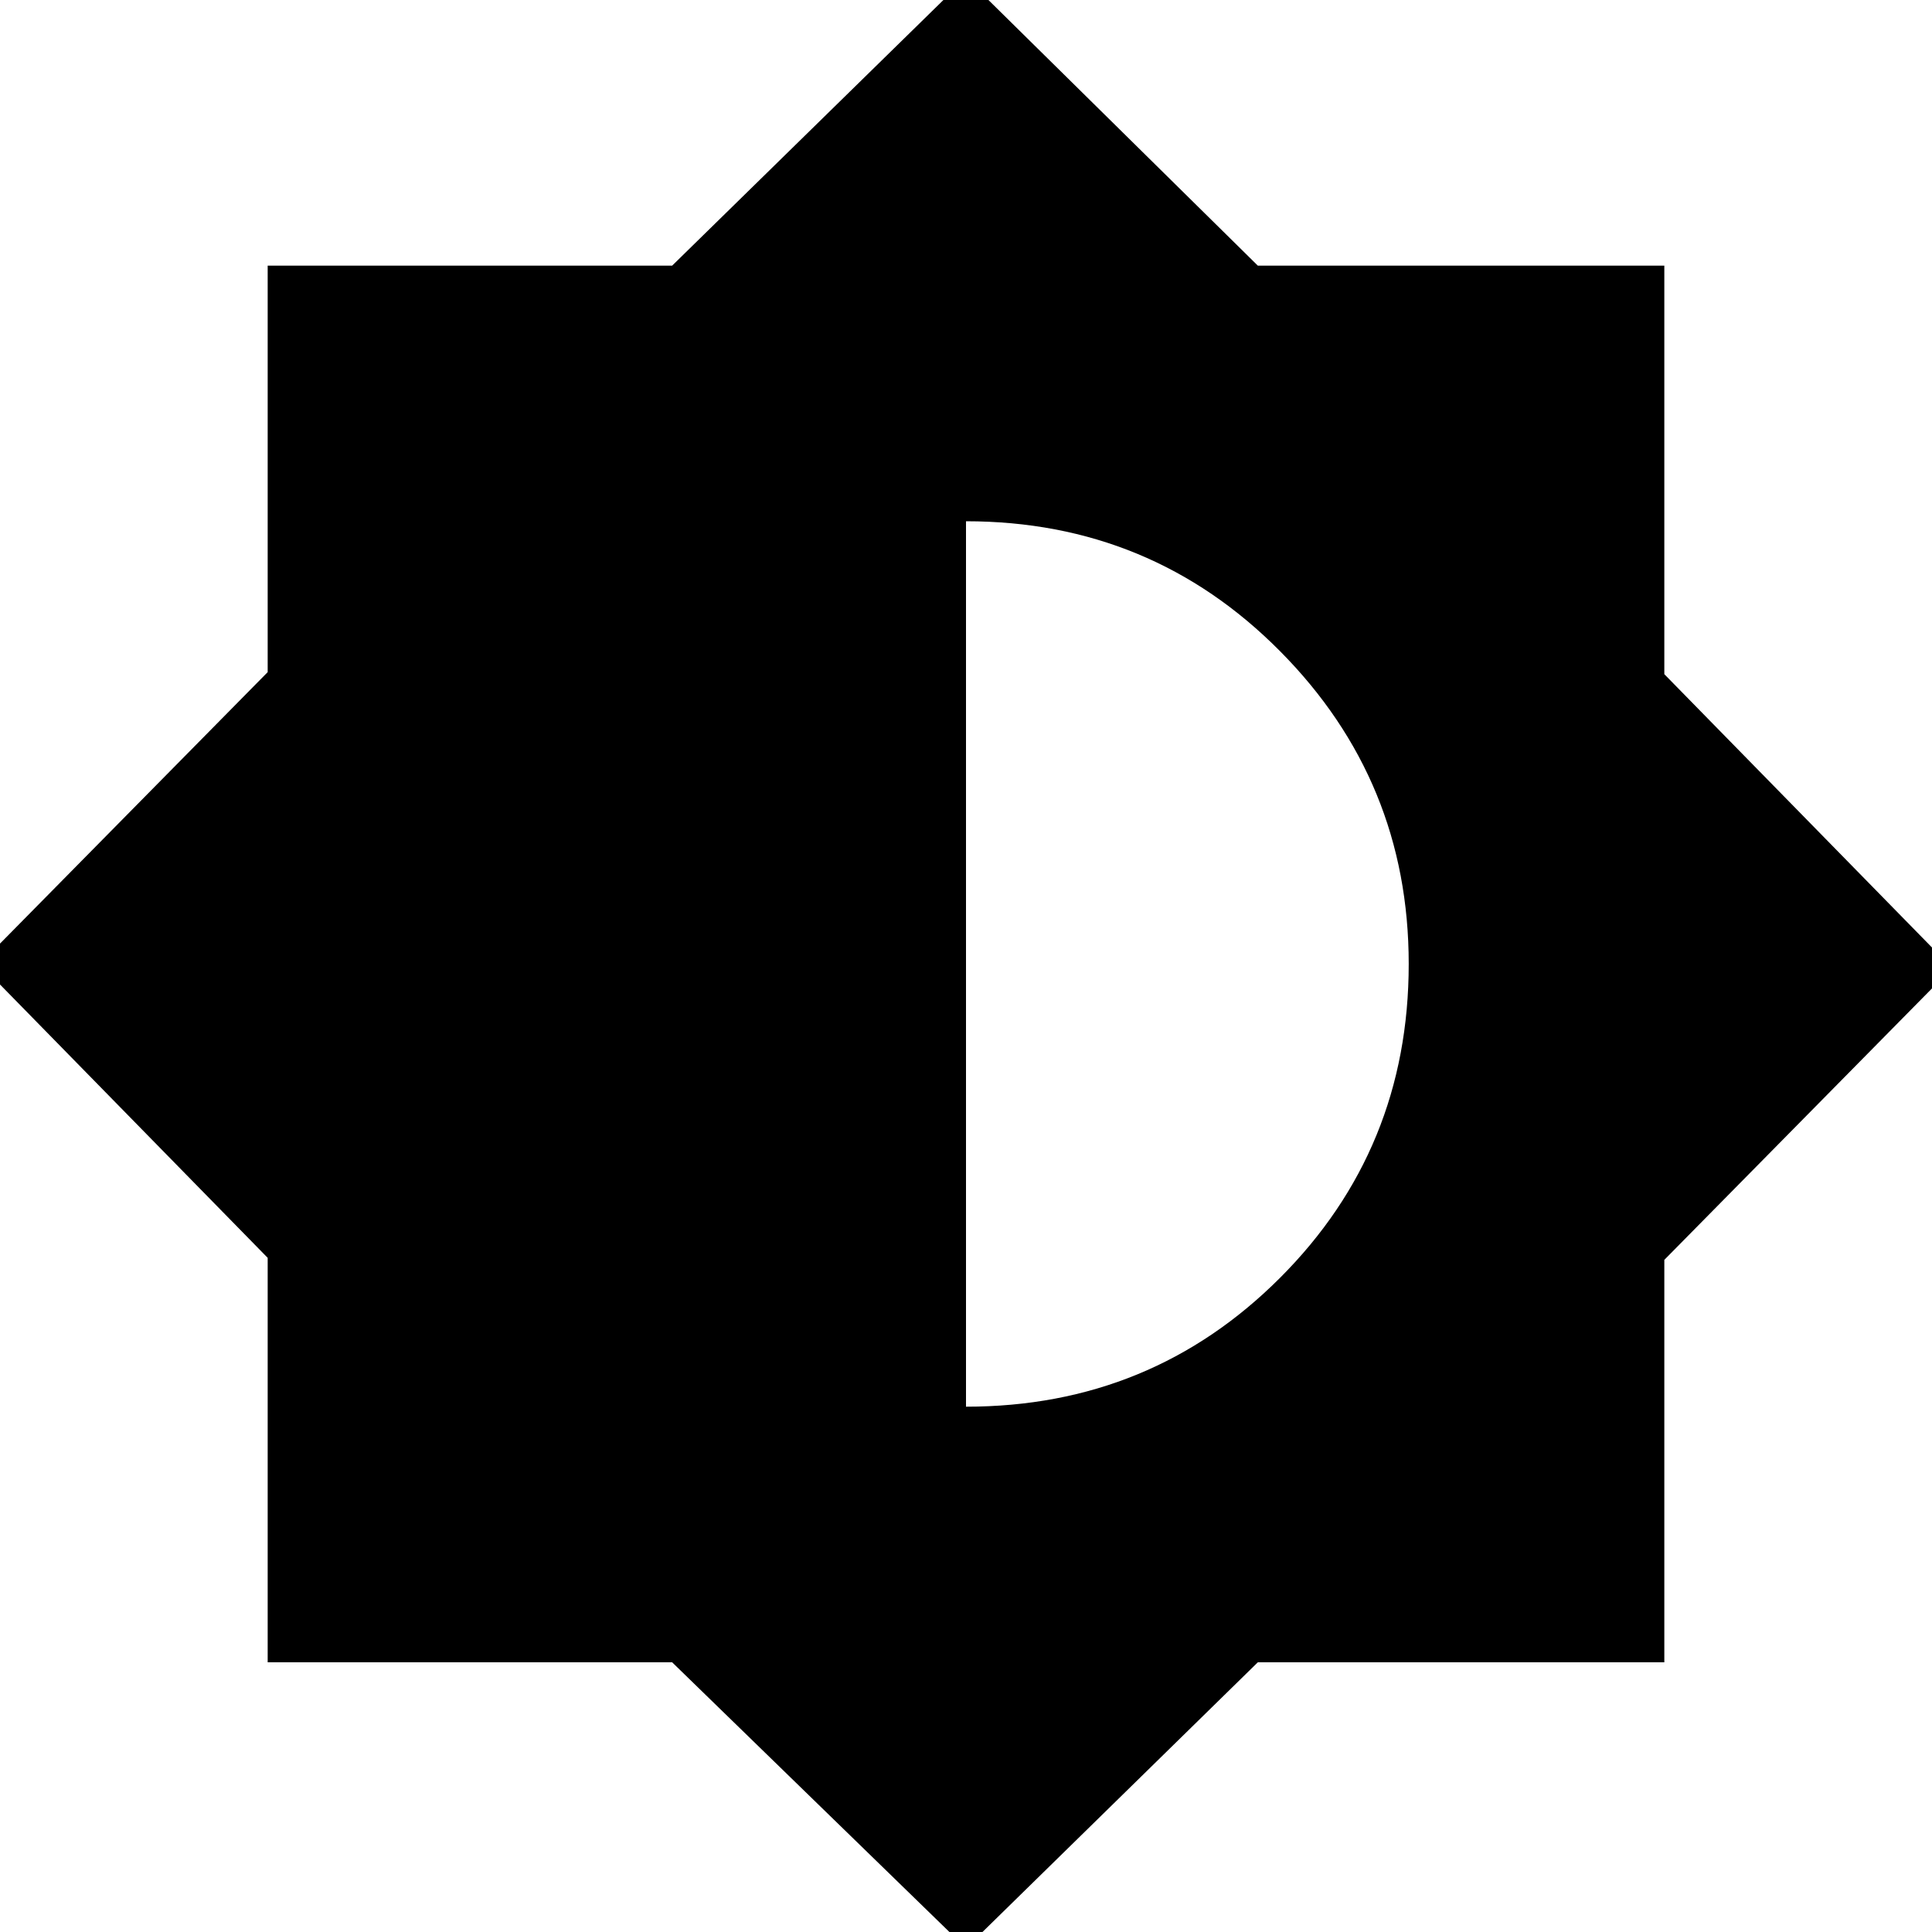 <svg xmlns="http://www.w3.org/2000/svg" height="20" width="20"><path d="m10 20.167-3.042-2.959H2.771v-4.187L-.208 9.979l2.979-3.021V2.75h4.187L10-.229l3.021 2.979h4.208v4.229l2.979 3.042-2.979 3.021v4.166h-4.208Zm0-5.605q1.917 0 3.25-1.333t1.333-3.25q0-1.896-1.333-3.239Q11.917 5.396 10 5.396Z"/></svg>
